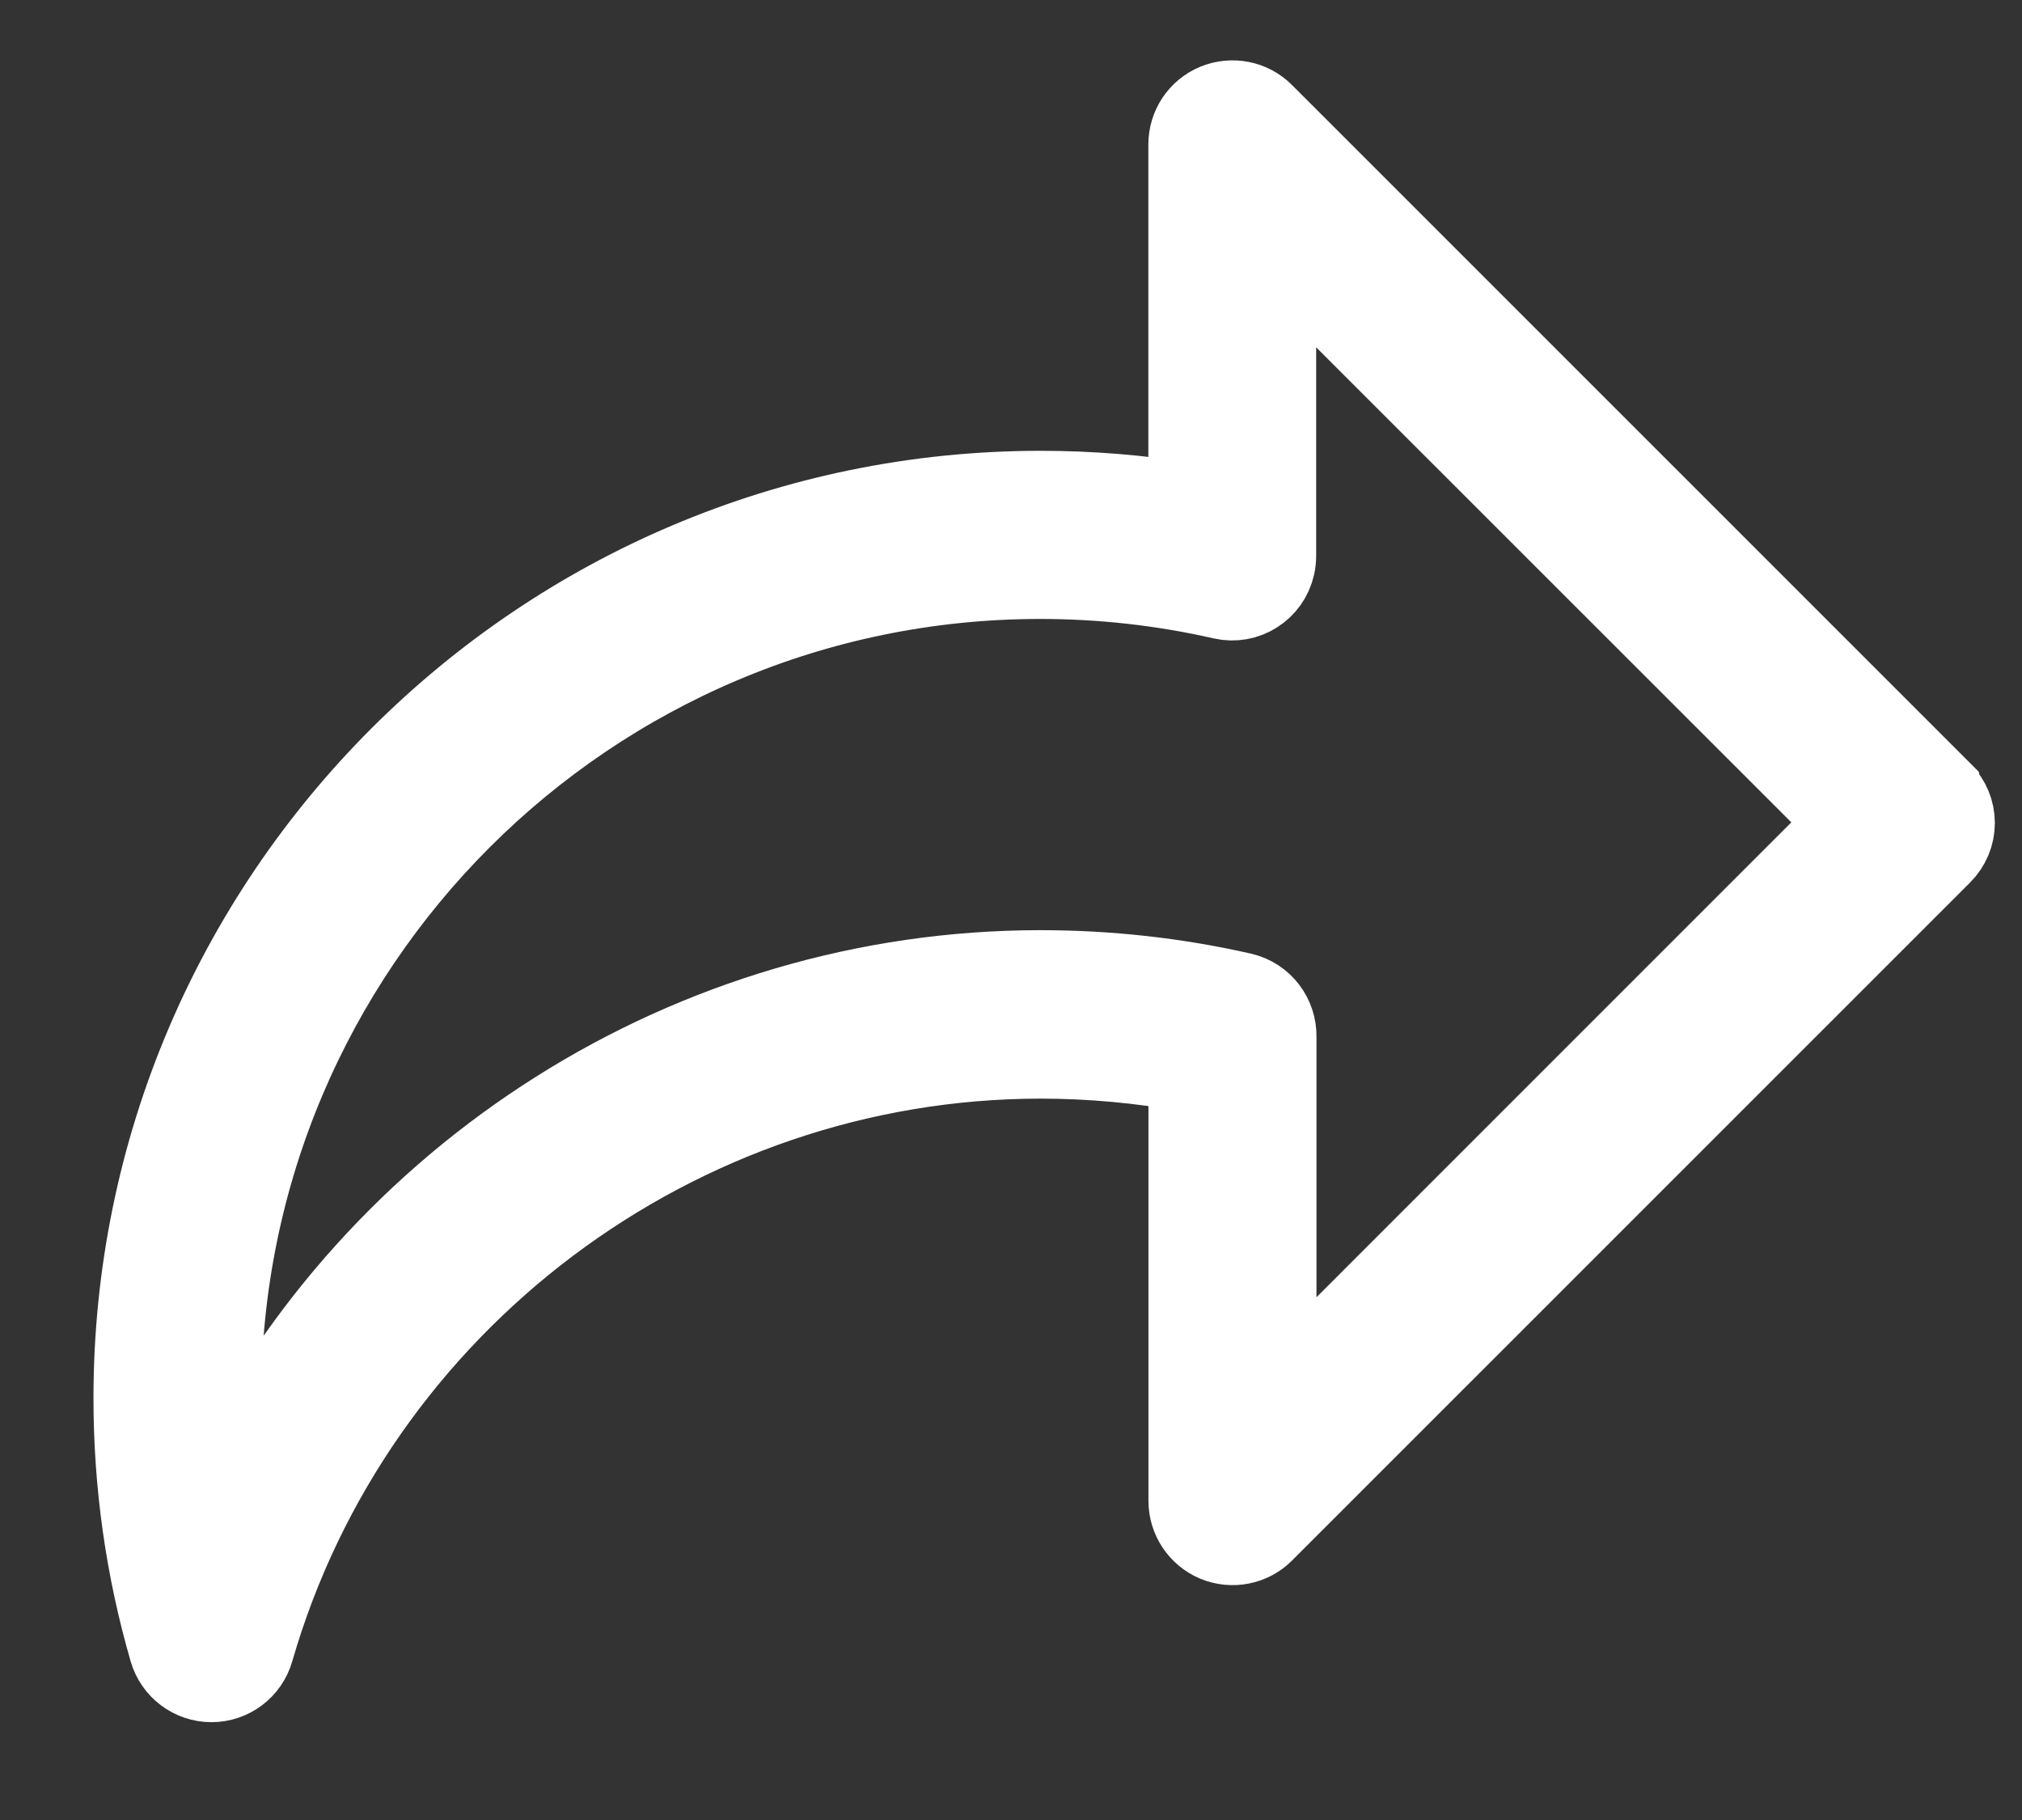 <svg width="20" height="18" viewBox="0 0 20 18" fill="none" xmlns="http://www.w3.org/2000/svg">
<rect x="0" y="0" width="20" height="18" fill="#333333" stroke="none"/>
<path d="M19.201 7.832L12.493 1.125C12.371 1.003 12.187 0.967 12.026 1.033C11.866 1.099 11.762 1.255 11.762 1.429V4.982C11.278 4.902 10.787 4.862 10.294 4.862C5.35 4.862 1.328 8.885 1.328 13.828C1.328 14.675 1.446 15.512 1.68 16.319C1.733 16.503 1.901 16.629 2.092 16.629C2.282 16.629 2.45 16.503 2.503 16.319C3.498 12.871 6.704 10.462 10.295 10.462C10.788 10.462 11.281 10.508 11.763 10.595V14.844C11.763 15.018 11.868 15.174 12.027 15.241C12.188 15.307 12.372 15.271 12.494 15.149L19.202 8.442C19.283 8.36 19.328 8.253 19.328 8.139C19.328 8.026 19.283 7.917 19.202 7.837L19.201 7.832ZM12.618 13.809V10.254C12.622 10.055 12.488 9.872 12.284 9.825C11.633 9.677 10.964 9.603 10.291 9.603C6.835 9.603 3.704 11.619 2.223 14.654C2.195 14.379 2.18 14.103 2.18 13.827C2.18 9.354 5.819 5.718 10.289 5.718C10.898 5.718 11.505 5.786 12.092 5.92C12.323 5.973 12.552 5.827 12.604 5.596C12.612 5.561 12.615 5.525 12.615 5.491V2.461L18.289 8.133L12.615 13.807L12.618 13.809Z" fill="white" stroke="white" stroke-width="0.807"/>
</svg>
